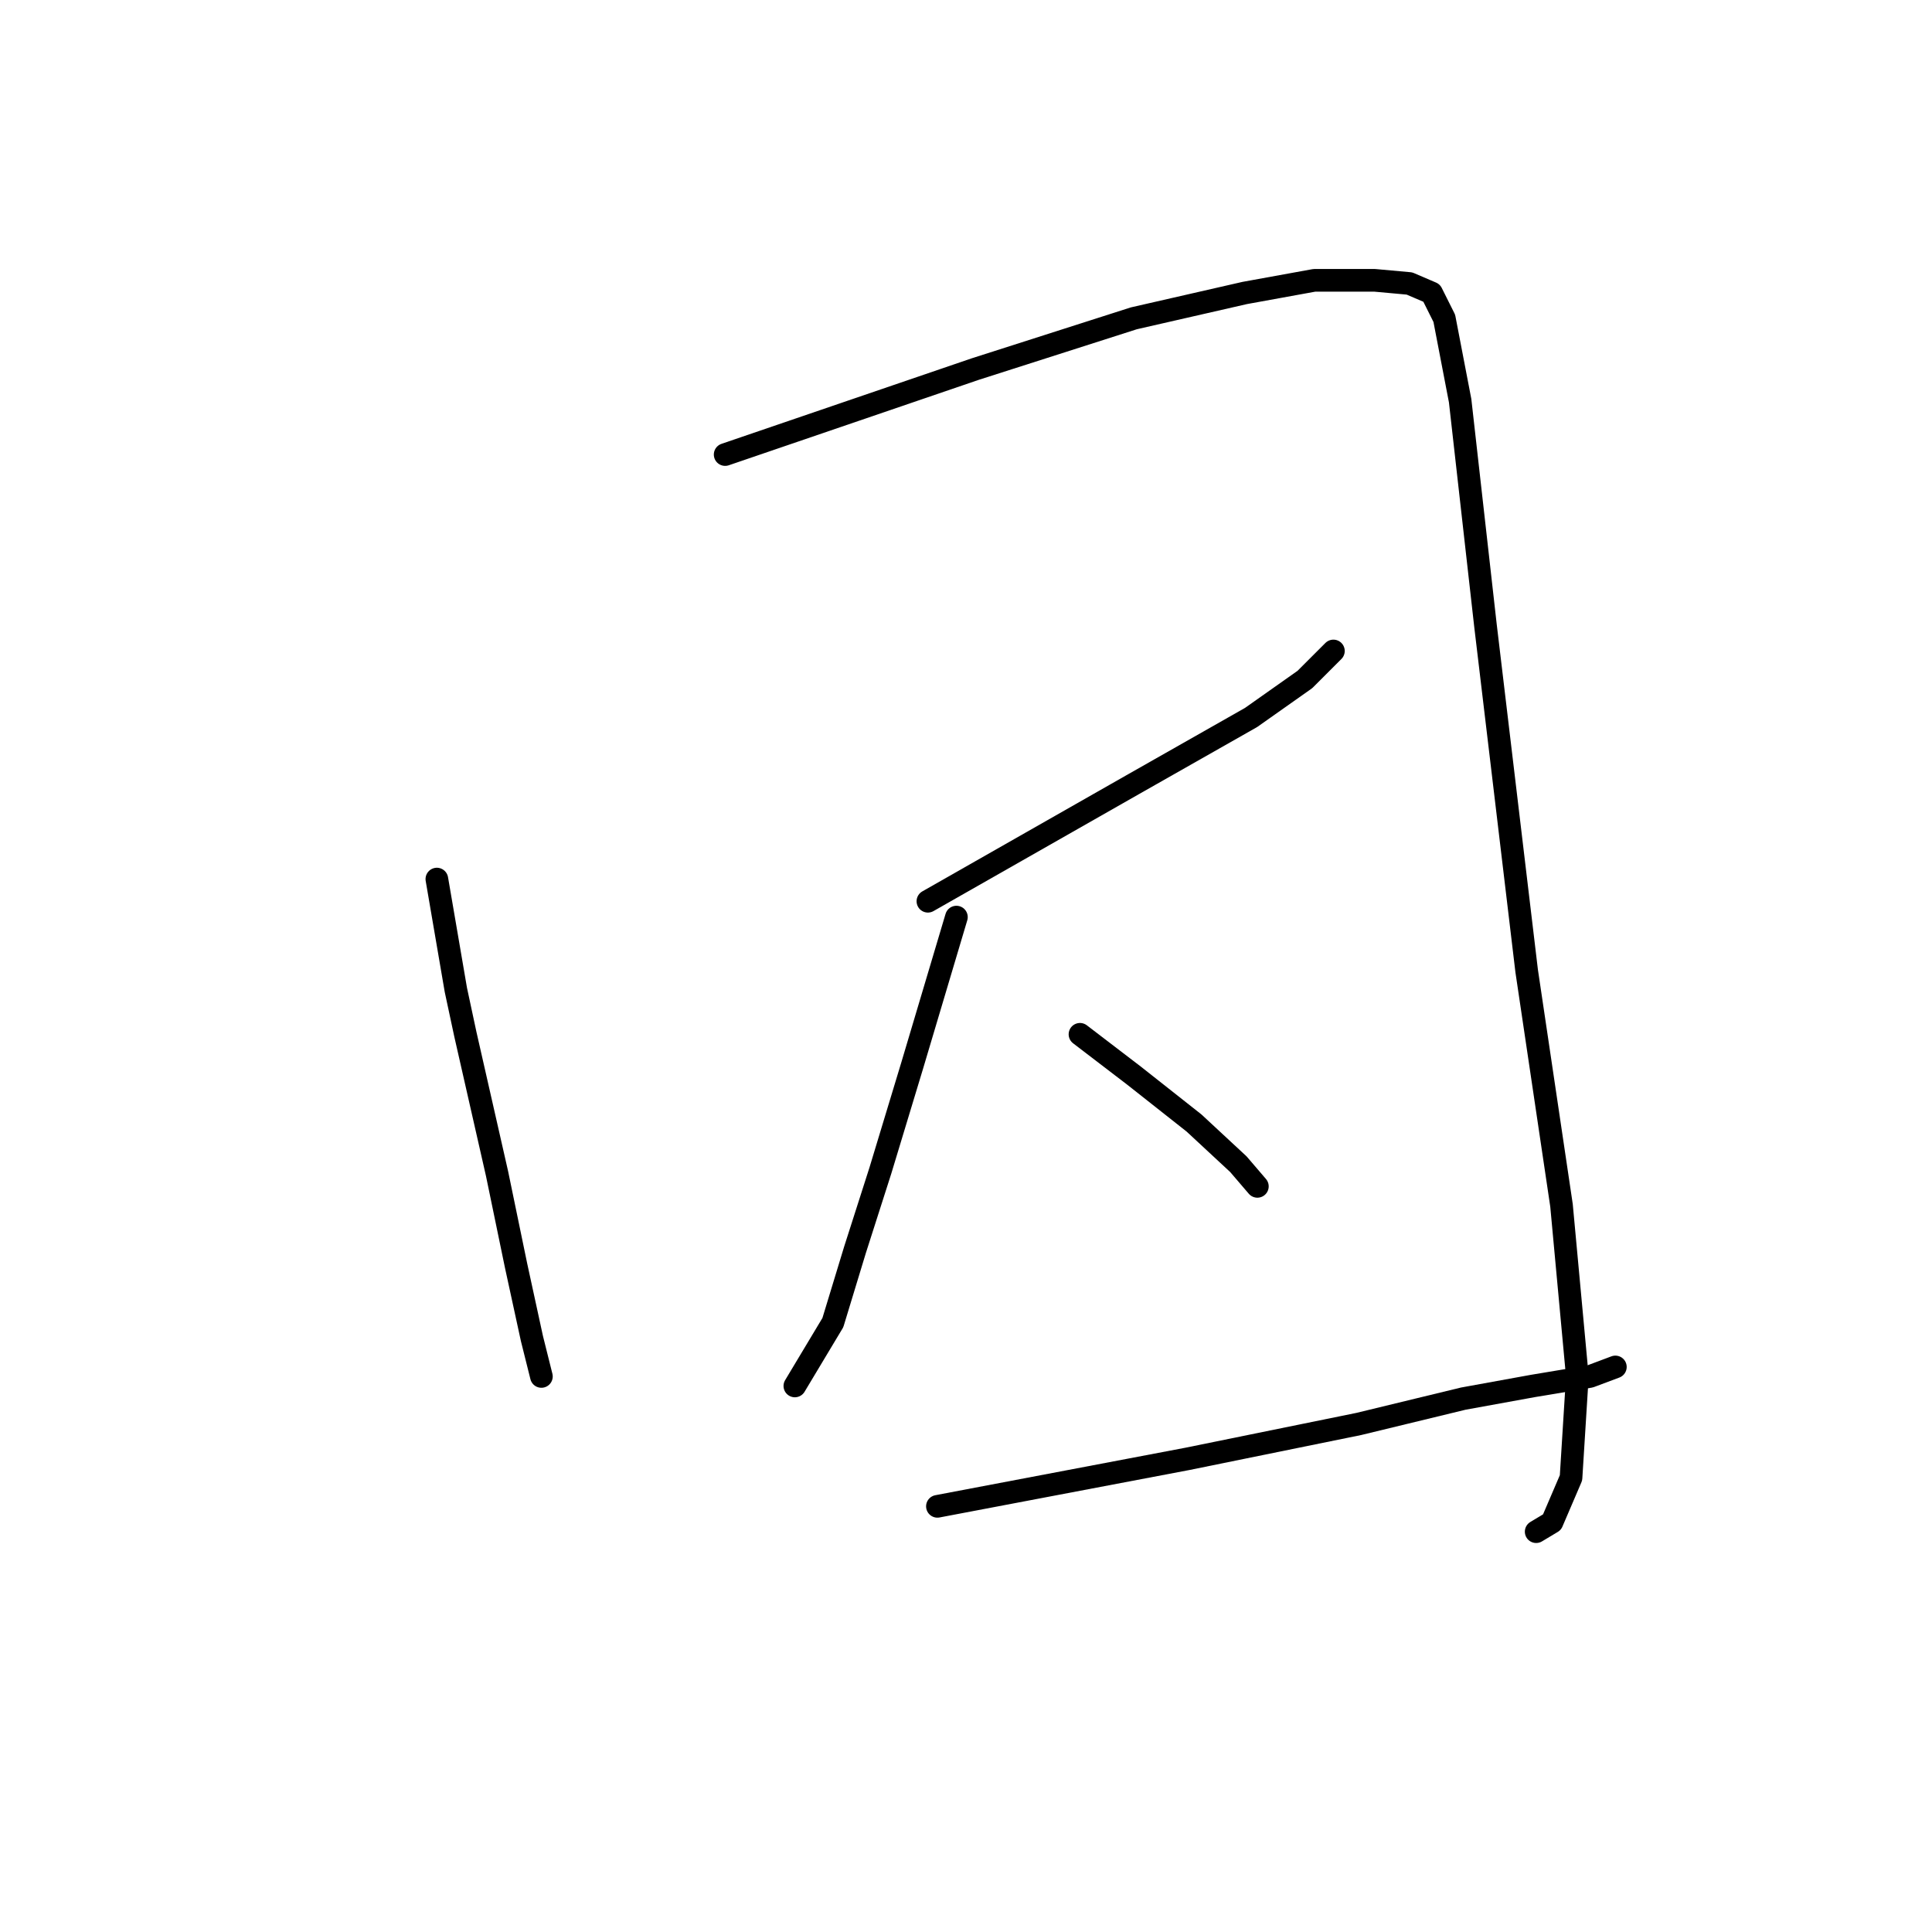 <?xml version="1.0" standalone="no"?>
    <svg width="256" height="256" xmlns="http://www.w3.org/2000/svg" version="1.1">
    <polyline stroke="black" stroke-width="3" stroke-linecap="round" fill="transparent" stroke-linejoin="round" points="57.886 116.481 60.405 131.173 61.664 137.05 65.862 155.521 68.381 167.694 70.48 177.349 71.739 182.387 71.739 182.387 " />
        <polyline stroke="black" stroke-width="3" stroke-linecap="round" fill="transparent" stroke-linejoin="round" points="96.086 60.231 129.249 48.897 150.238 42.18 164.93 38.822 174.166 37.143 182.141 37.143 186.759 37.563 189.697 38.822 191.377 42.18 193.475 53.094 196.834 82.899 202.291 128.655 206.908 159.719 209.007 182.387 208.168 195.82 205.649 201.697 203.55 202.956 203.55 202.956 " />
        <polyline stroke="black" stroke-width="3" stroke-linecap="round" fill="transparent" stroke-linejoin="round" points="122.952 119.42 150.238 103.888 165.77 95.072 172.906 90.035 176.684 86.257 176.684 86.257 " />
        <polyline stroke="black" stroke-width="3" stroke-linecap="round" fill="transparent" stroke-linejoin="round" points="126.73 121.519 120.853 141.248 116.656 155.101 113.297 165.595 110.359 175.25 105.322 183.646 105.322 183.646 " />
        <polyline stroke="black" stroke-width="3" stroke-linecap="round" fill="transparent" stroke-linejoin="round" points="143.102 137.05 150.238 142.508 158.214 148.804 164.091 154.261 166.609 157.2 166.609 157.2 " />
        <polyline stroke="black" stroke-width="3" stroke-linecap="round" fill="transparent" stroke-linejoin="round" points="124.212 199.598 157.374 193.301 180.042 188.683 193.895 185.325 203.13 183.646 210.686 182.387 214.045 181.127 214.045 181.127 " />
        </svg>